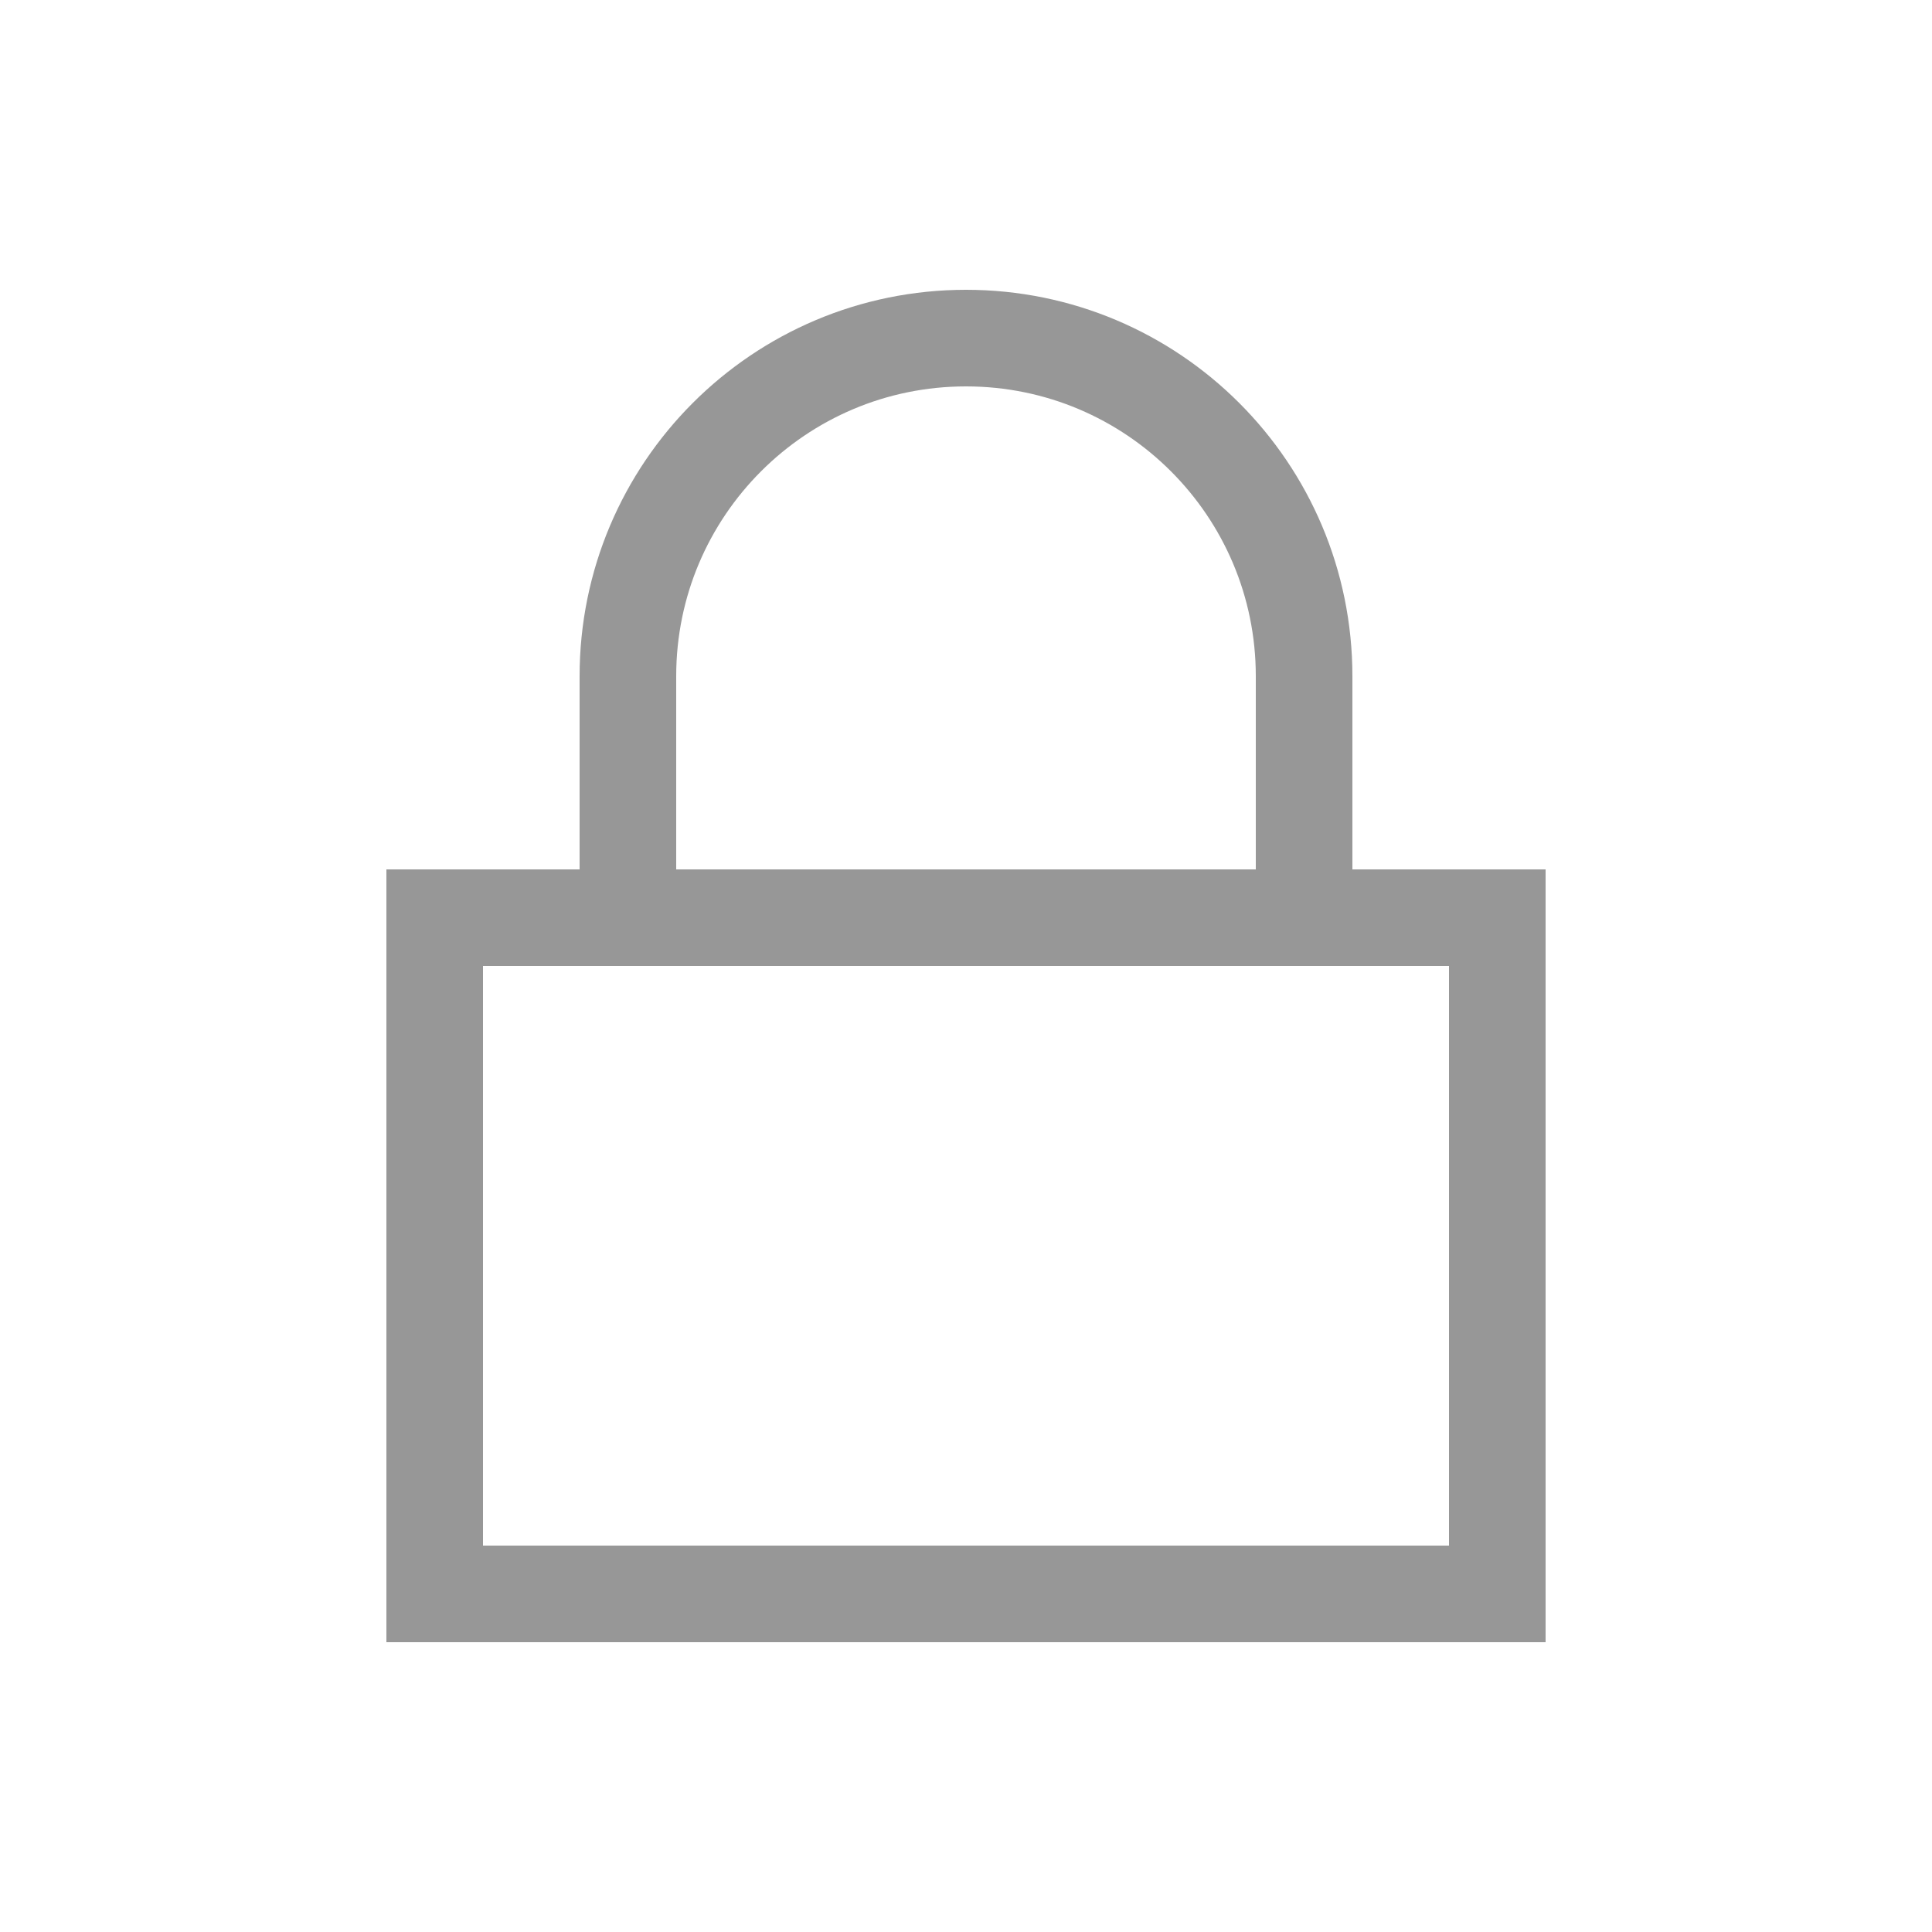 <svg width="20" height="20" viewBox="0 0 20 20" fill="none" xmlns="http://www.w3.org/2000/svg">
<rect x="0.5" y="0.5" width="11" height="7" transform="translate(4 9)" stroke="#979797"/>
<path d="M0.5 6.5V4C0.5 2.067 2.067 0.5 4 0.5C5.933 0.5 7.5 2.067 7.5 4V6.5H0.5Z" transform="translate(6 3)" stroke="#979797"/>
</svg>
